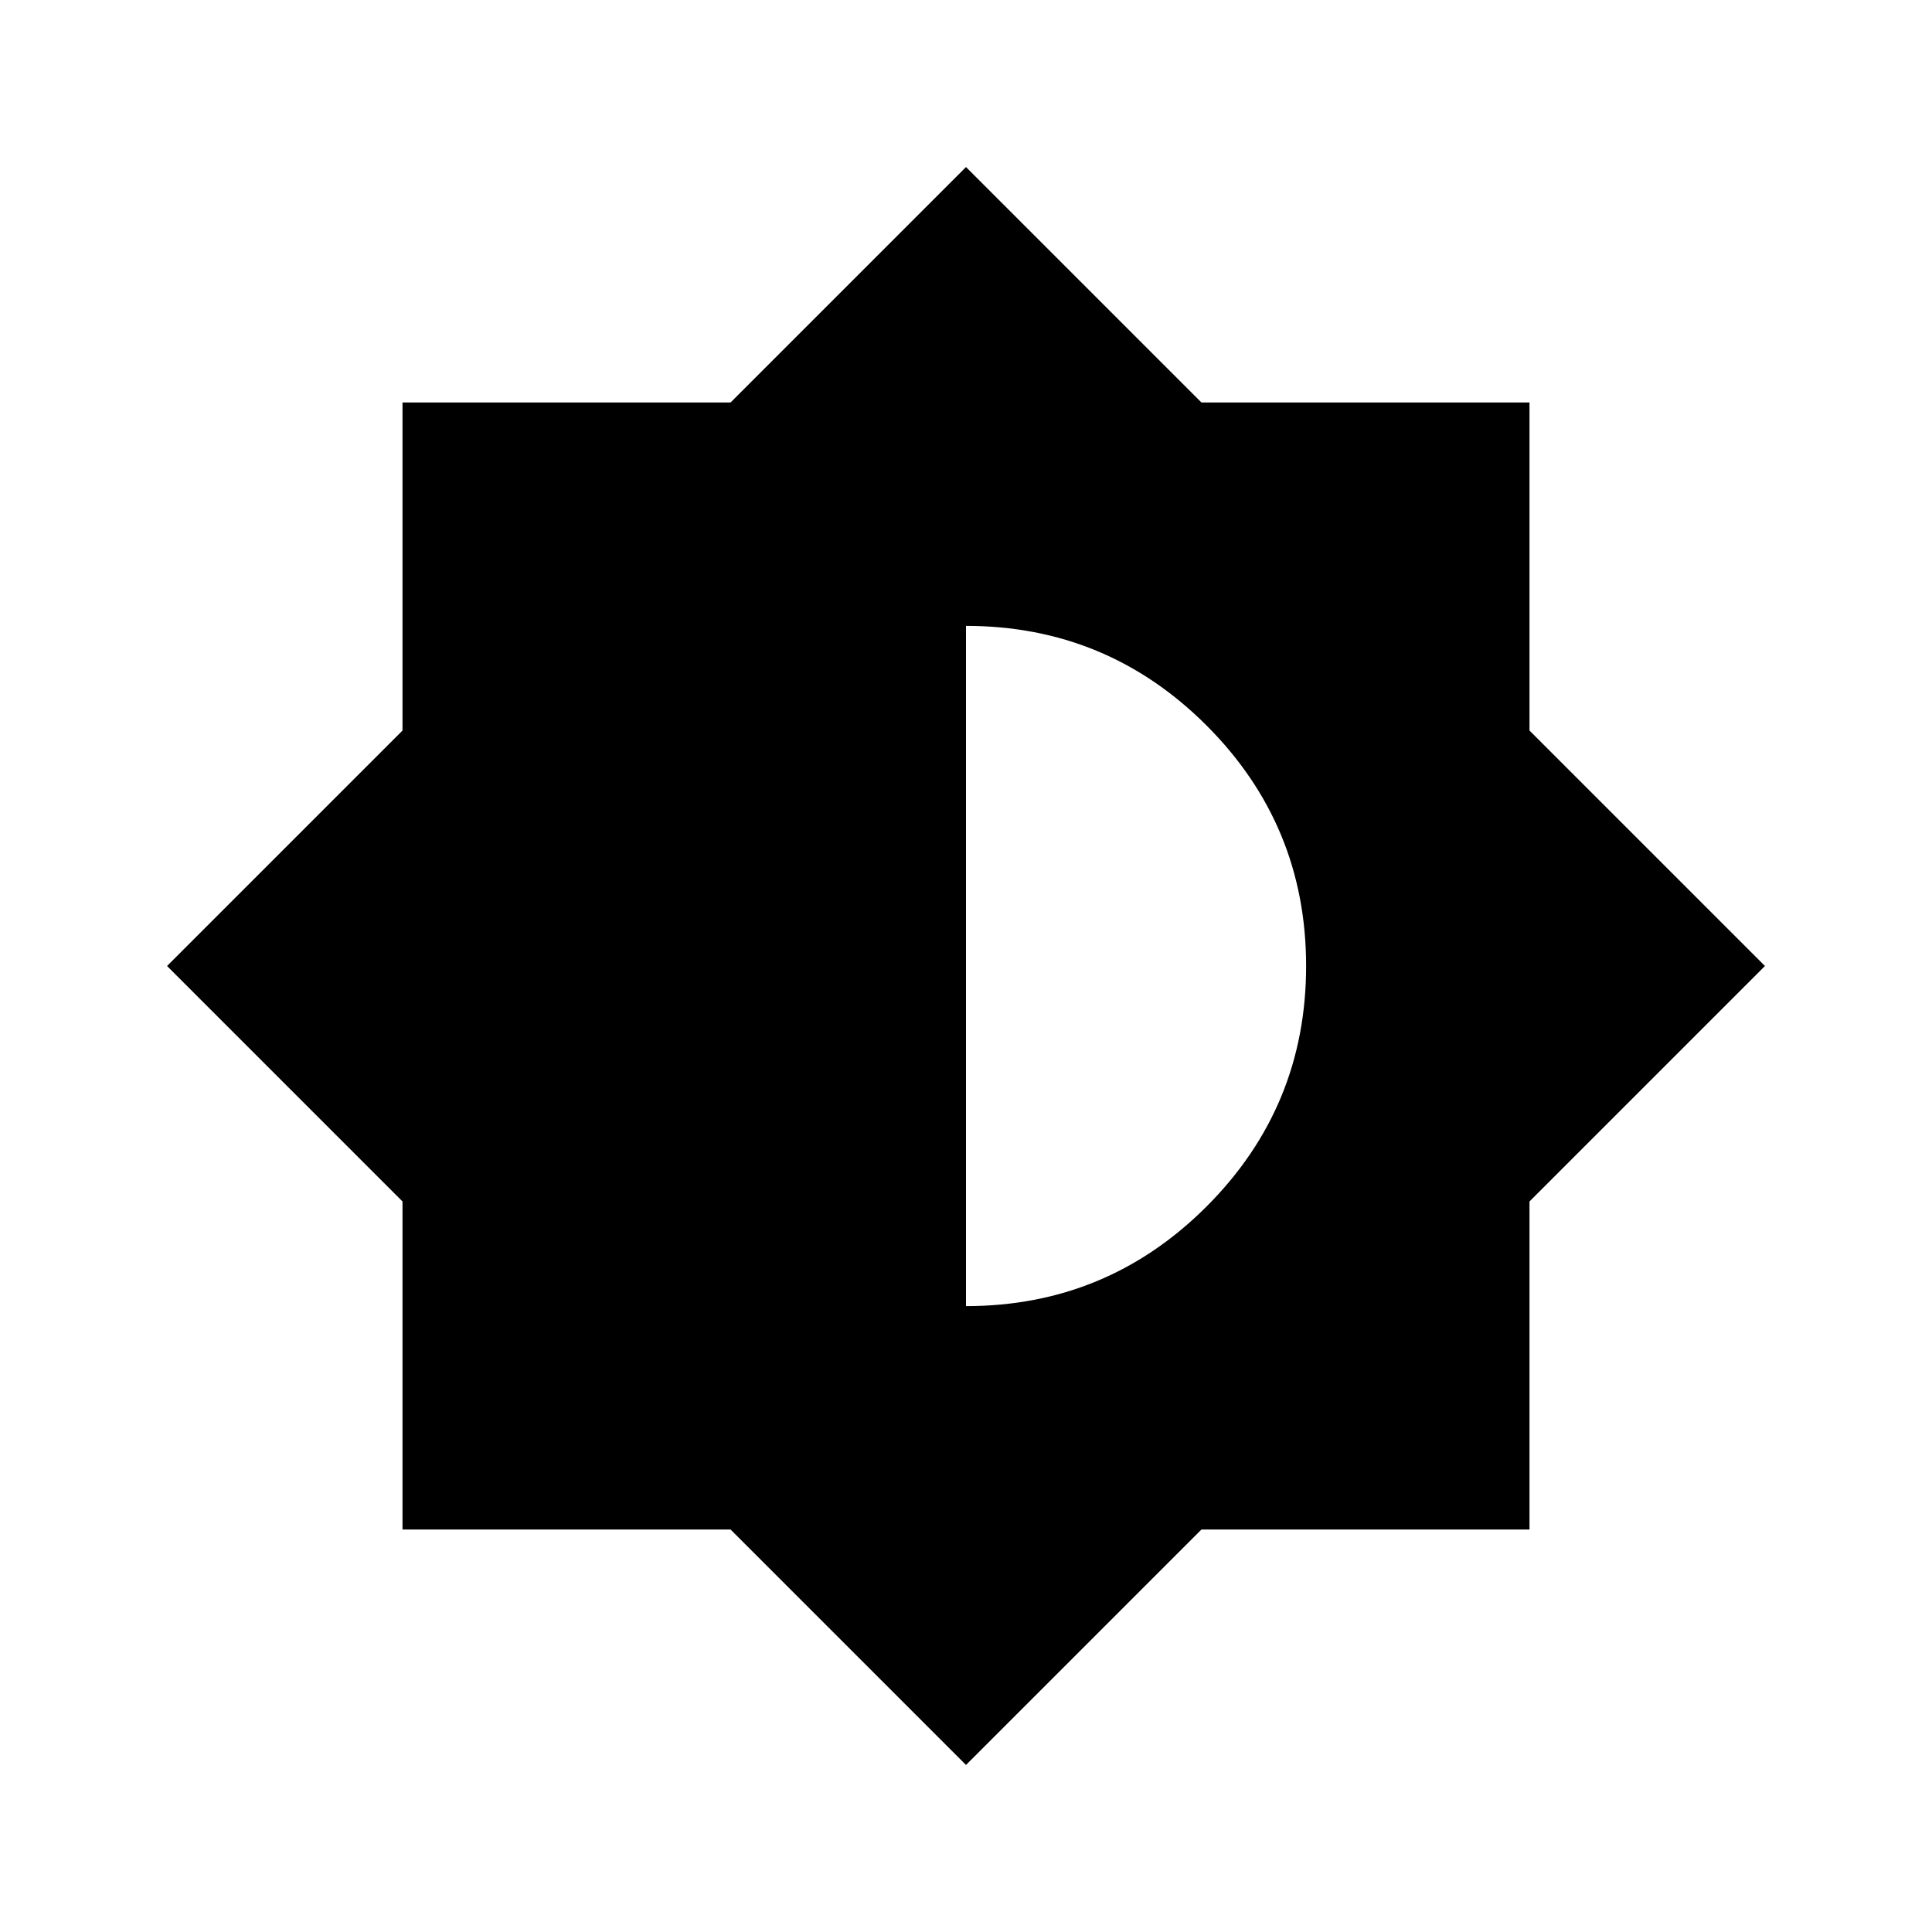 <svg xmlns="http://www.w3.org/2000/svg" height="24" width="24"><path d="M12 21.925 9.075 19H5V14.925L2.075 12L5 9.075V5H9.075L12 2.075L14.925 5H19V9.075L21.925 12L19 14.925V19H14.925ZM12 16.225Q13.75 16.225 14.988 14.988Q16.225 13.75 16.225 12Q16.225 10.25 14.988 9.012Q13.75 7.775 12 7.775Z"/></svg>